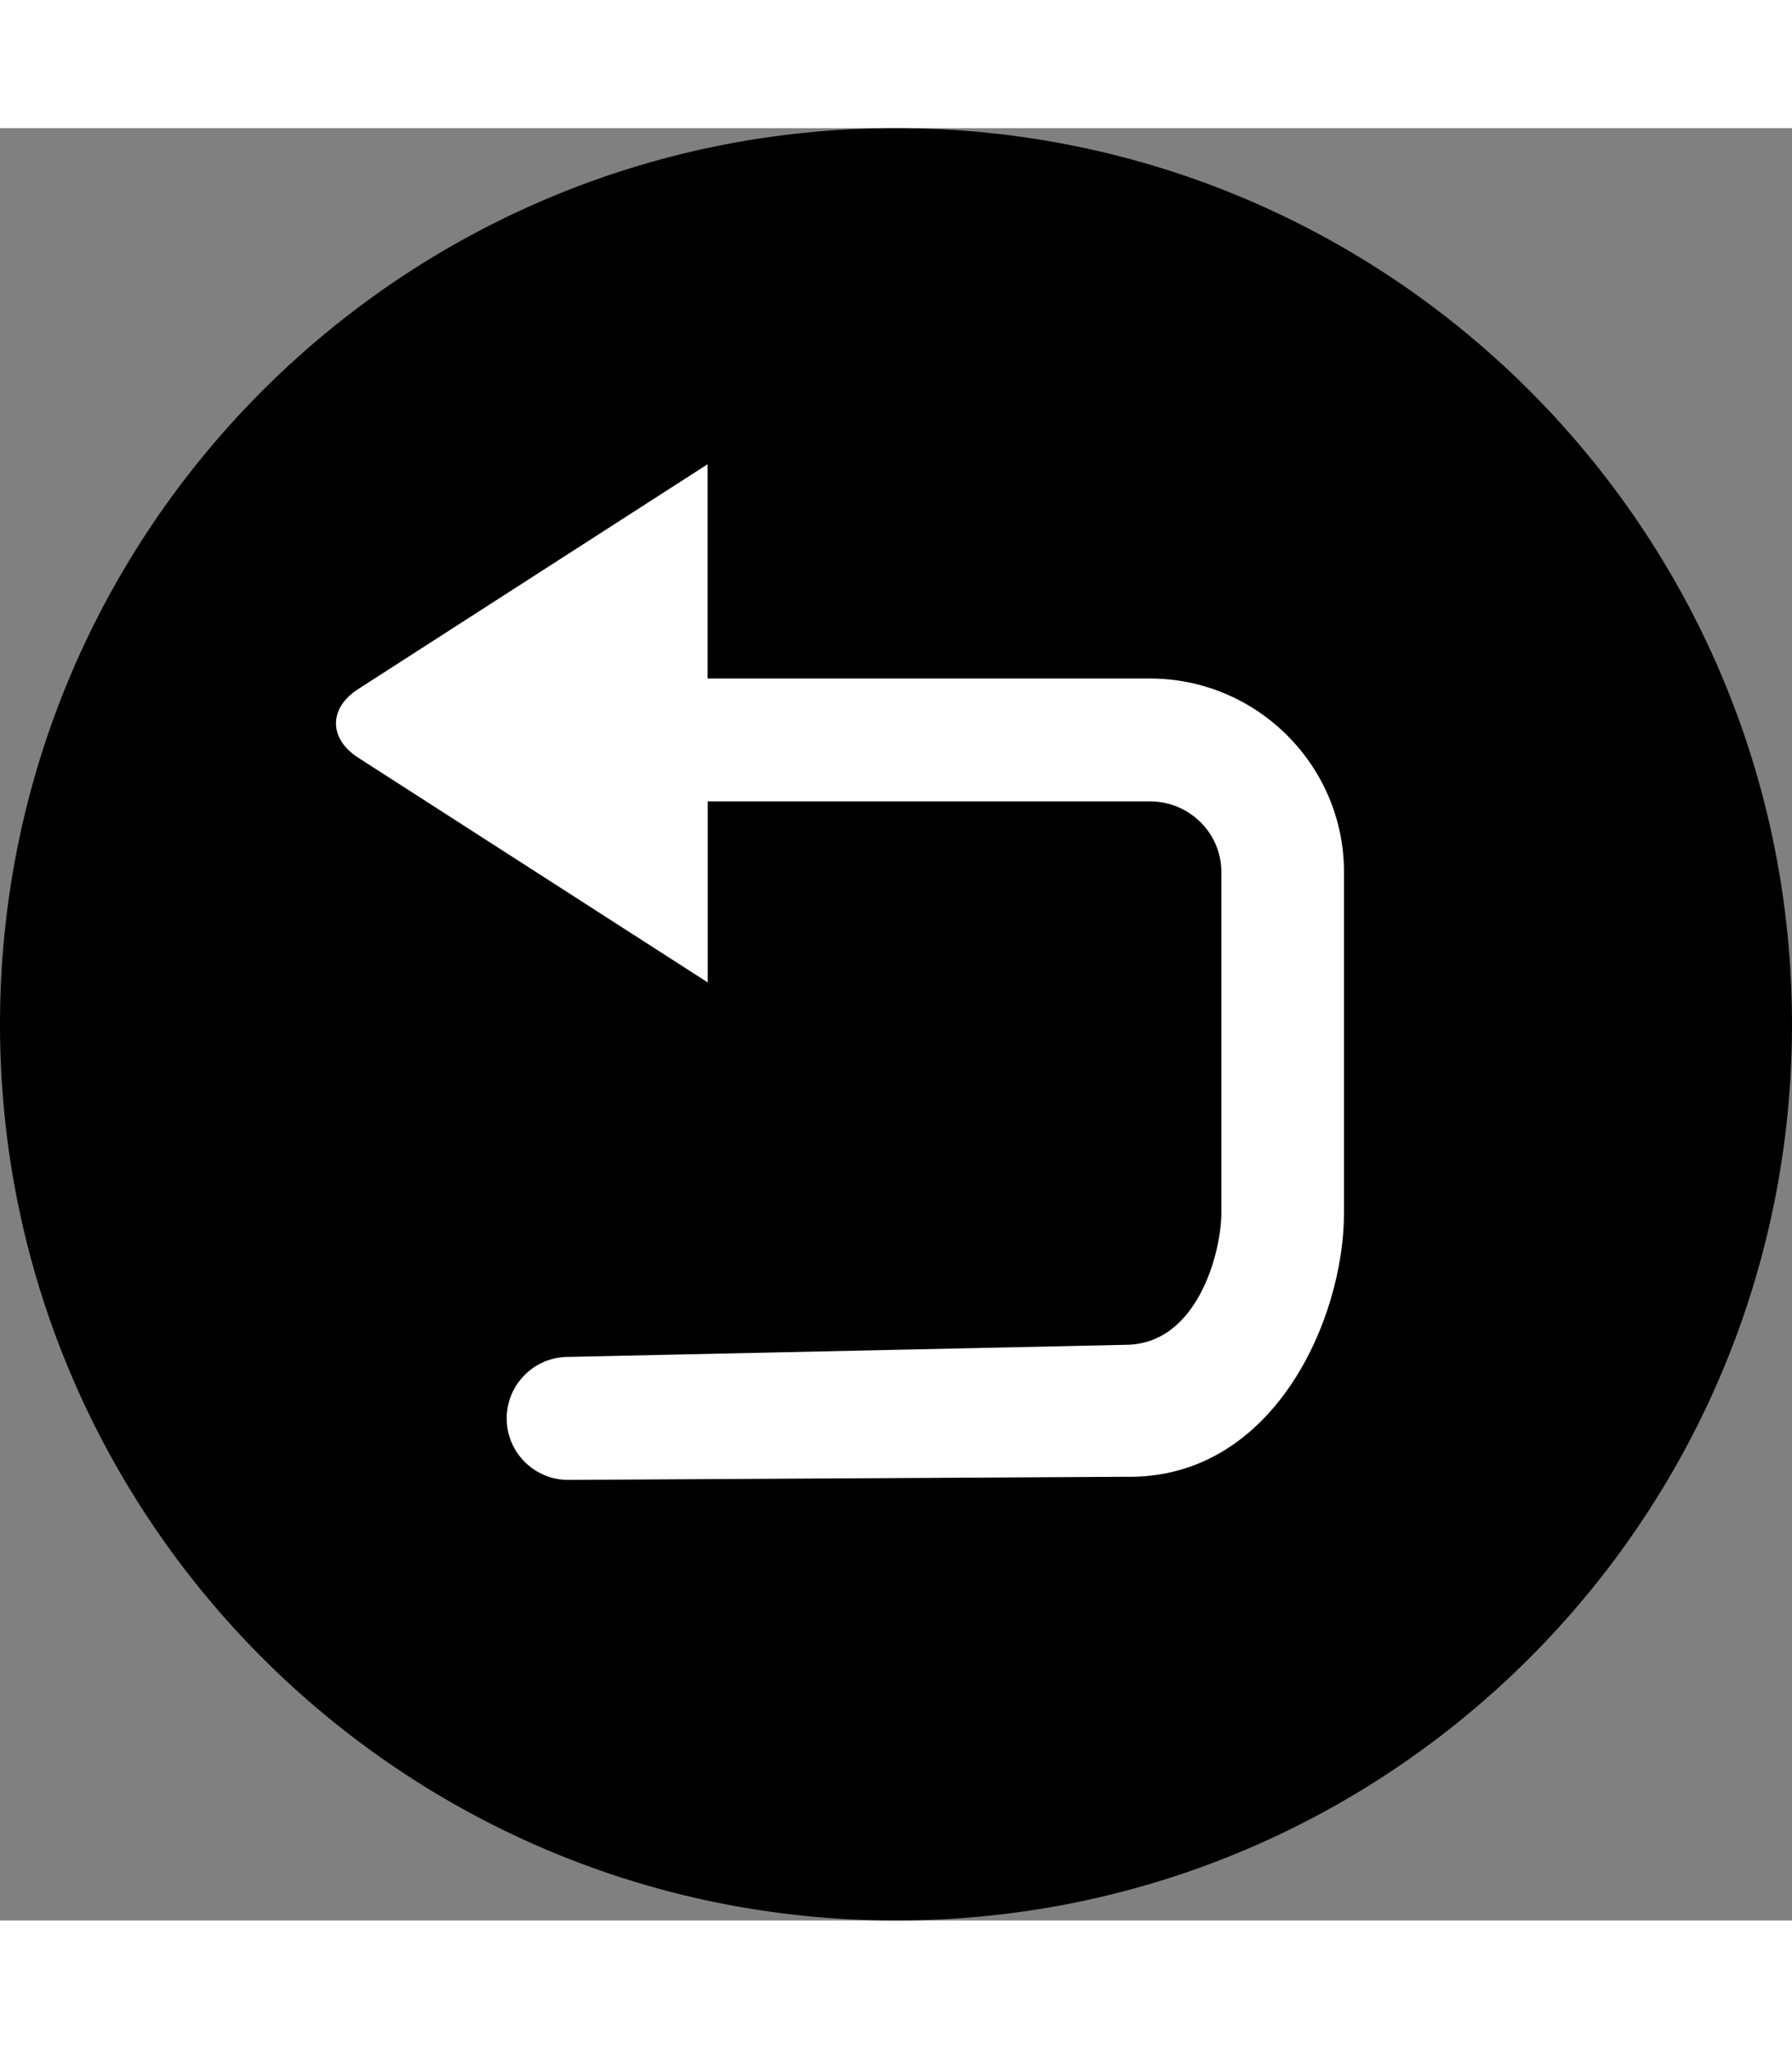 <?xml version="1.0" encoding="UTF-8"?>
<!--切图中 按钮 width:16px;height:16px, fontSize:14px-->
<!--取 svg line-height:1;-->
<!--则 height = line-height = (16/14) em-->


<svg height="1.143em"
     viewBox="0 0 16 16"
     version="1.1"
     xmlns="http://www.w3.org/2000/svg"
     xmlns:xlink="http://www.w3.org/1999/xlink">

    <rect x="0" y="0" width="16" height="16" fill="#808080" stroke="none"/>

    <path d="M8,16 C3.582,16 0,12.418 0,8 C0,3.582 3.582,0 8,0 C12.418,0 16,3.582 16,8 C16,12.418 12.418,16 8,16 Z"
          fill="currentColor">
    </path>
    <path d="M6.318,4.913 L6.318,3 L3.197,5.008 C2.934,5.177 2.934,5.449 3.197,5.619 L6.319,7.626 L6.319,6.01 L10.269,6.01 C10.619,6.01 10.905,6.293 10.905,6.64 L10.905,9.682 C10.905,10.029 10.695,10.861 10.047,10.861 L5.073,10.969 C4.77,10.969 4.524,11.215 4.524,11.518 C4.524,11.821 4.77,12.067 5.073,12.067 L10.047,12.039 C11.368,12.067 12.001,10.634 12,9.682 L12,6.641 C12,5.689 11.223,4.913 10.267,4.913 L6.318,4.913 Z"
          fill="#FFFFFF"
          fill-rule="nonzero">
    </path>
</svg>